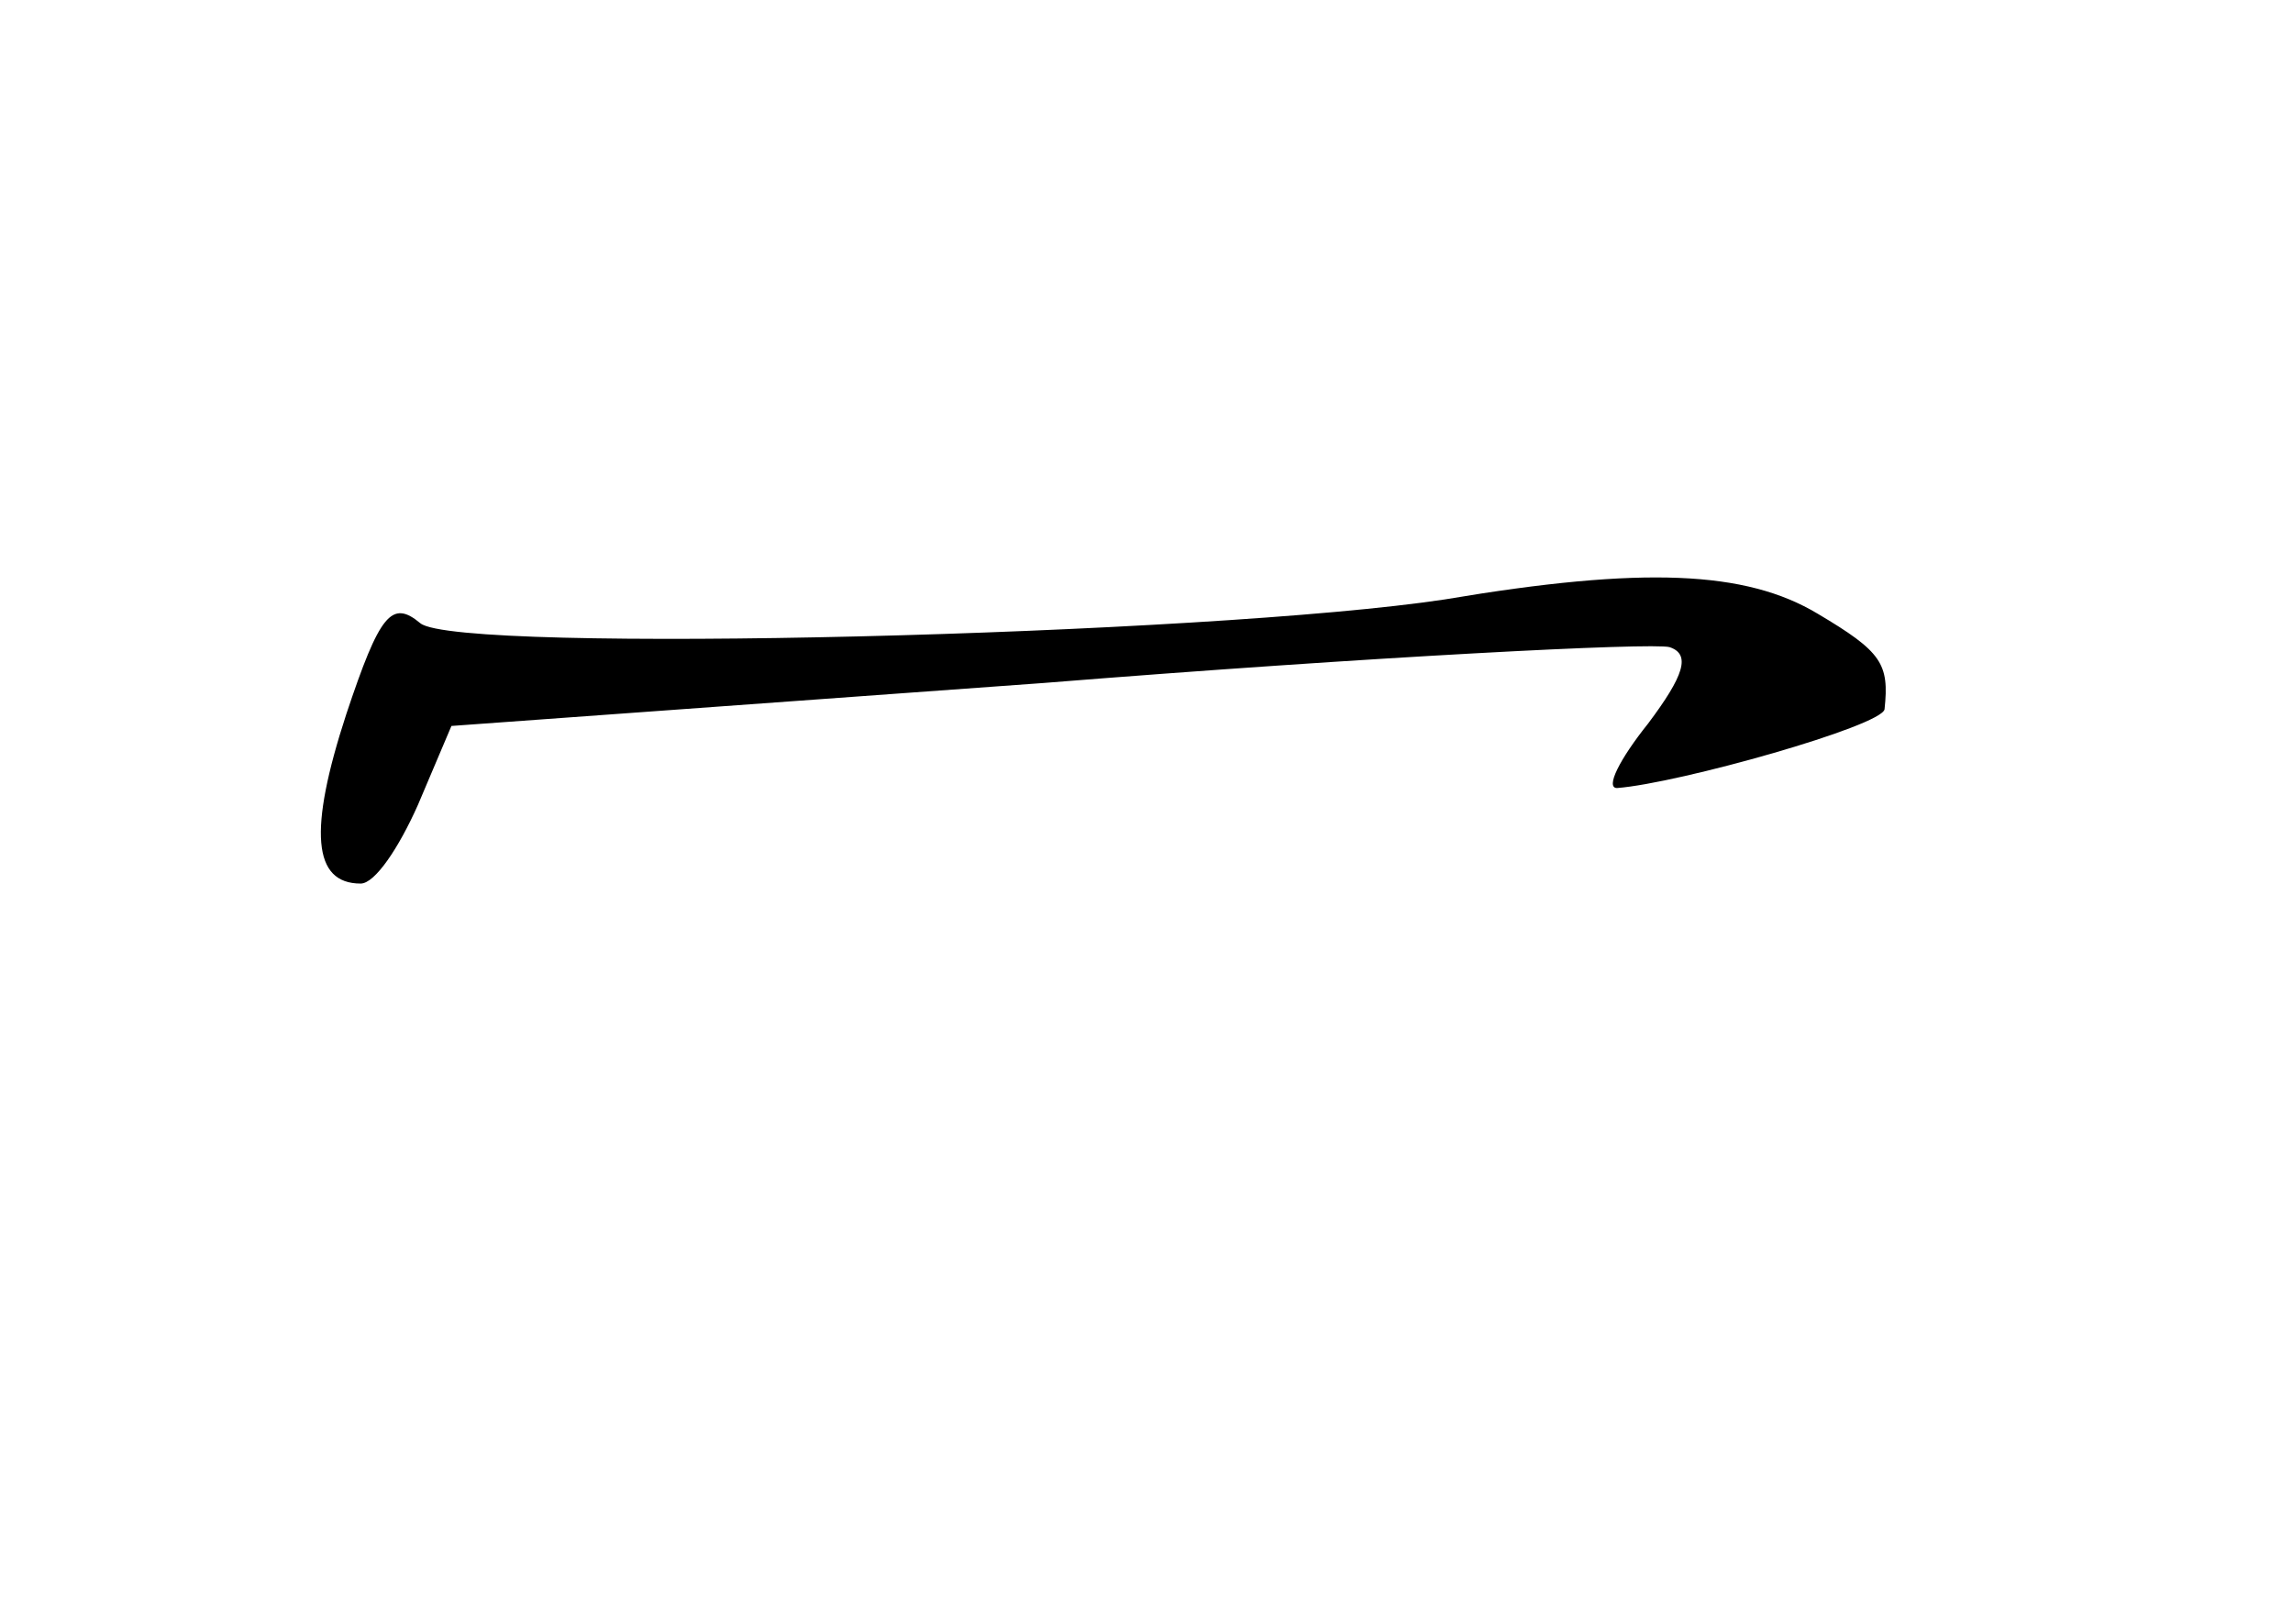 <?xml version="1.0" standalone="no"?>
<!DOCTYPE svg PUBLIC "-//W3C//DTD SVG 20010904//EN"
 "http://www.w3.org/TR/2001/REC-SVG-20010904/DTD/svg10.dtd">
<svg version="1.0" xmlns="http://www.w3.org/2000/svg"
 width="96pt" height="68pt" viewBox="0 0 96 68"
 preserveAspectRatio="xMidYMid meet">
<g transform="translate(0,68) scale(0.1,-0.1)"
fill="#000000" stroke="none">
<path d="M605 429 c-99 -15 -413 -23 -429 -10 -12 10 -17 4 -31 -38 -16 -49
-14 -71 6 -71 6 0 16 15 24 33 l14 33 248 18 c137 11 255 17 262 15 9 -3 6
-12 -9 -32 -12 -15 -18 -27 -13 -27 26 2 111 26 112 33 2 19 -1 24 -28 40 -30
18 -73 20 -156 6z"/>
</g>
</svg>
